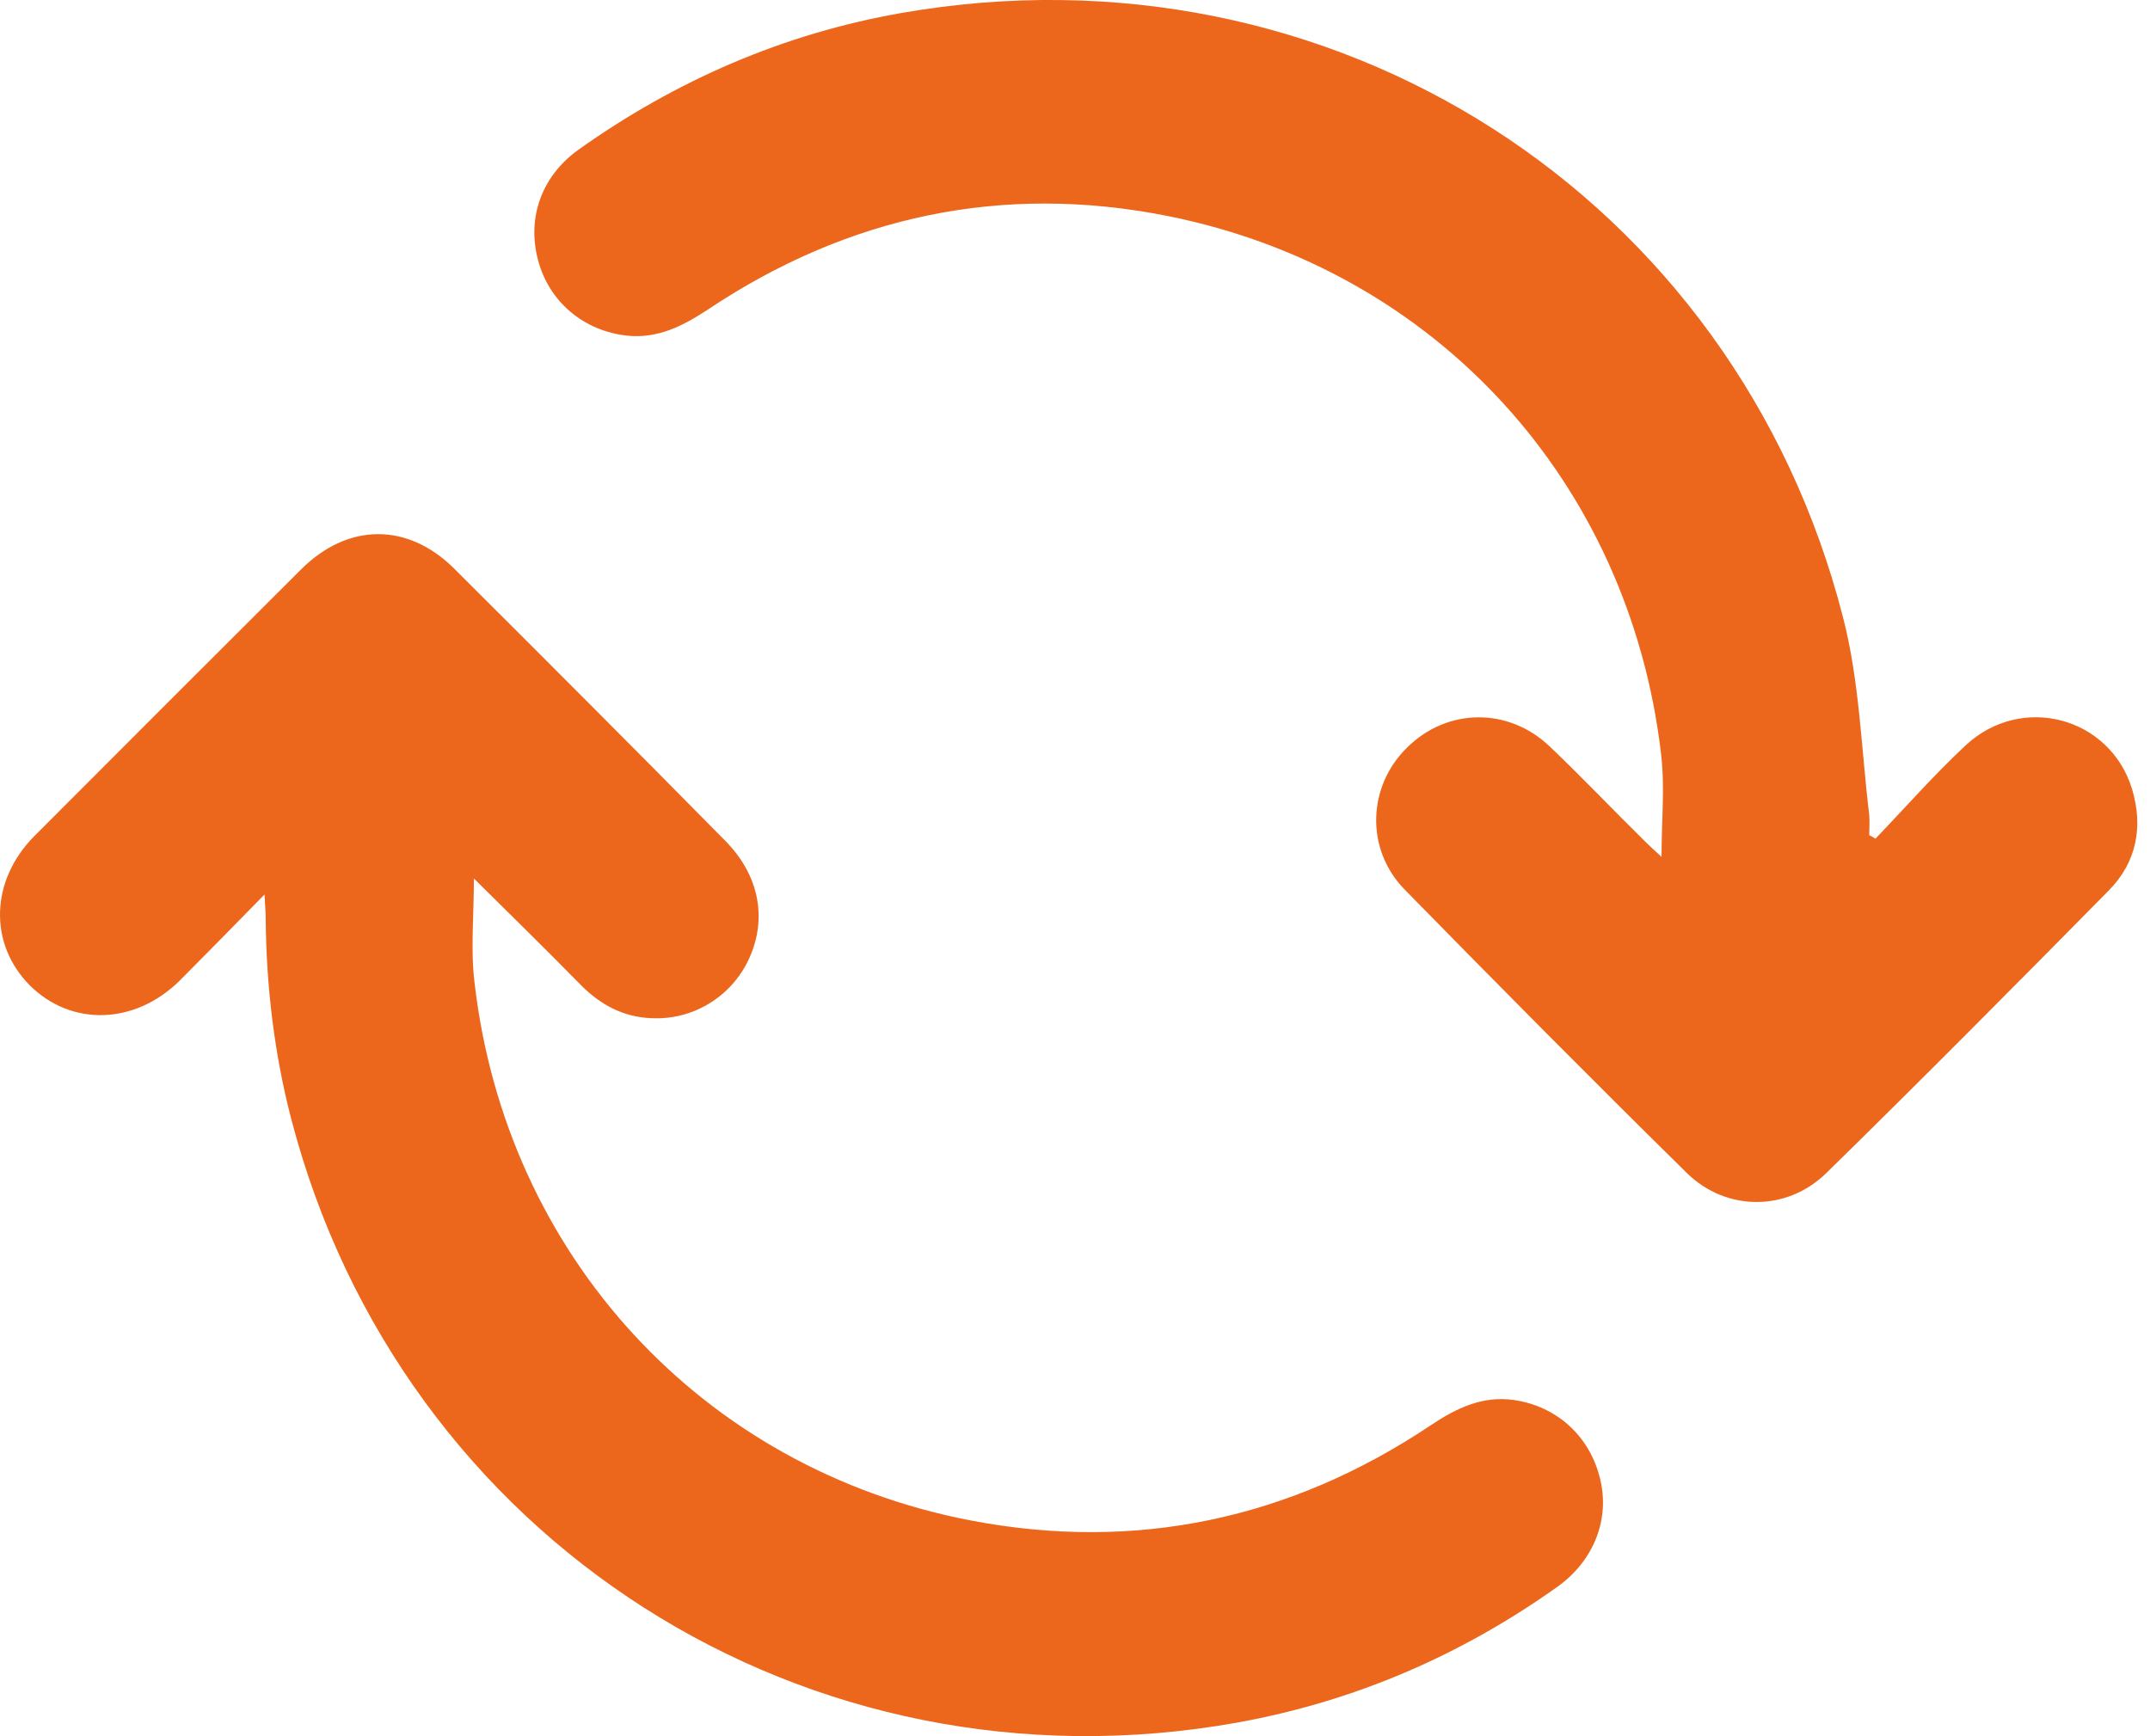 <svg width="26" height="21" viewBox="0 0 26 21" fill="none" xmlns="http://www.w3.org/2000/svg">
<path d="M22.68 10.144C23.045 9.764 23.389 9.371 23.767 9.019C24.441 8.385 25.515 8.668 25.783 9.544C25.92 9.999 25.838 10.426 25.508 10.764C24.372 11.916 23.237 13.061 22.082 14.192C21.607 14.654 20.878 14.654 20.403 14.192C19.254 13.061 18.112 11.909 16.984 10.757C16.509 10.268 16.537 9.509 17.018 9.04C17.5 8.564 18.236 8.551 18.738 9.026C19.13 9.399 19.502 9.792 19.887 10.171C19.949 10.233 20.011 10.289 20.093 10.364C20.093 9.923 20.135 9.516 20.087 9.116C19.701 5.826 17.362 3.261 14.122 2.613C12.12 2.213 10.249 2.613 8.55 3.751C8.254 3.944 7.958 4.095 7.593 4.061C7.057 4.006 6.637 3.647 6.506 3.144C6.369 2.626 6.555 2.123 7.002 1.806C8.178 0.971 9.478 0.406 10.902 0.157C16.103 -0.753 20.981 2.364 22.288 7.468C22.488 8.24 22.508 9.061 22.605 9.861C22.611 9.944 22.605 10.026 22.605 10.102C22.632 10.116 22.66 10.13 22.68 10.144Z" fill="#EC671C"/>
<path d="M3.199 10.819C2.821 11.205 2.497 11.536 2.174 11.86C1.63 12.398 0.86 12.418 0.357 11.915C-0.138 11.412 -0.117 10.653 0.412 10.116C1.486 9.04 2.559 7.965 3.639 6.889C4.204 6.324 4.926 6.317 5.49 6.875C6.584 7.965 7.678 9.061 8.765 10.164C9.185 10.585 9.282 11.116 9.054 11.605C8.841 12.06 8.373 12.343 7.871 12.315C7.541 12.301 7.266 12.156 7.032 11.922C6.612 11.495 6.185 11.074 5.731 10.626C5.731 11.067 5.69 11.481 5.738 11.881C6.116 15.176 8.483 17.762 11.731 18.389C13.733 18.775 15.605 18.375 17.304 17.238C17.614 17.031 17.93 16.879 18.309 16.934C18.832 17.01 19.224 17.375 19.348 17.879C19.472 18.368 19.279 18.872 18.839 19.189C17.669 20.023 16.375 20.581 14.958 20.836C9.756 21.767 4.85 18.63 3.522 13.535C3.316 12.742 3.22 11.929 3.213 11.109C3.213 11.04 3.206 10.964 3.199 10.819Z" fill="#EC671C"/>
</svg>
